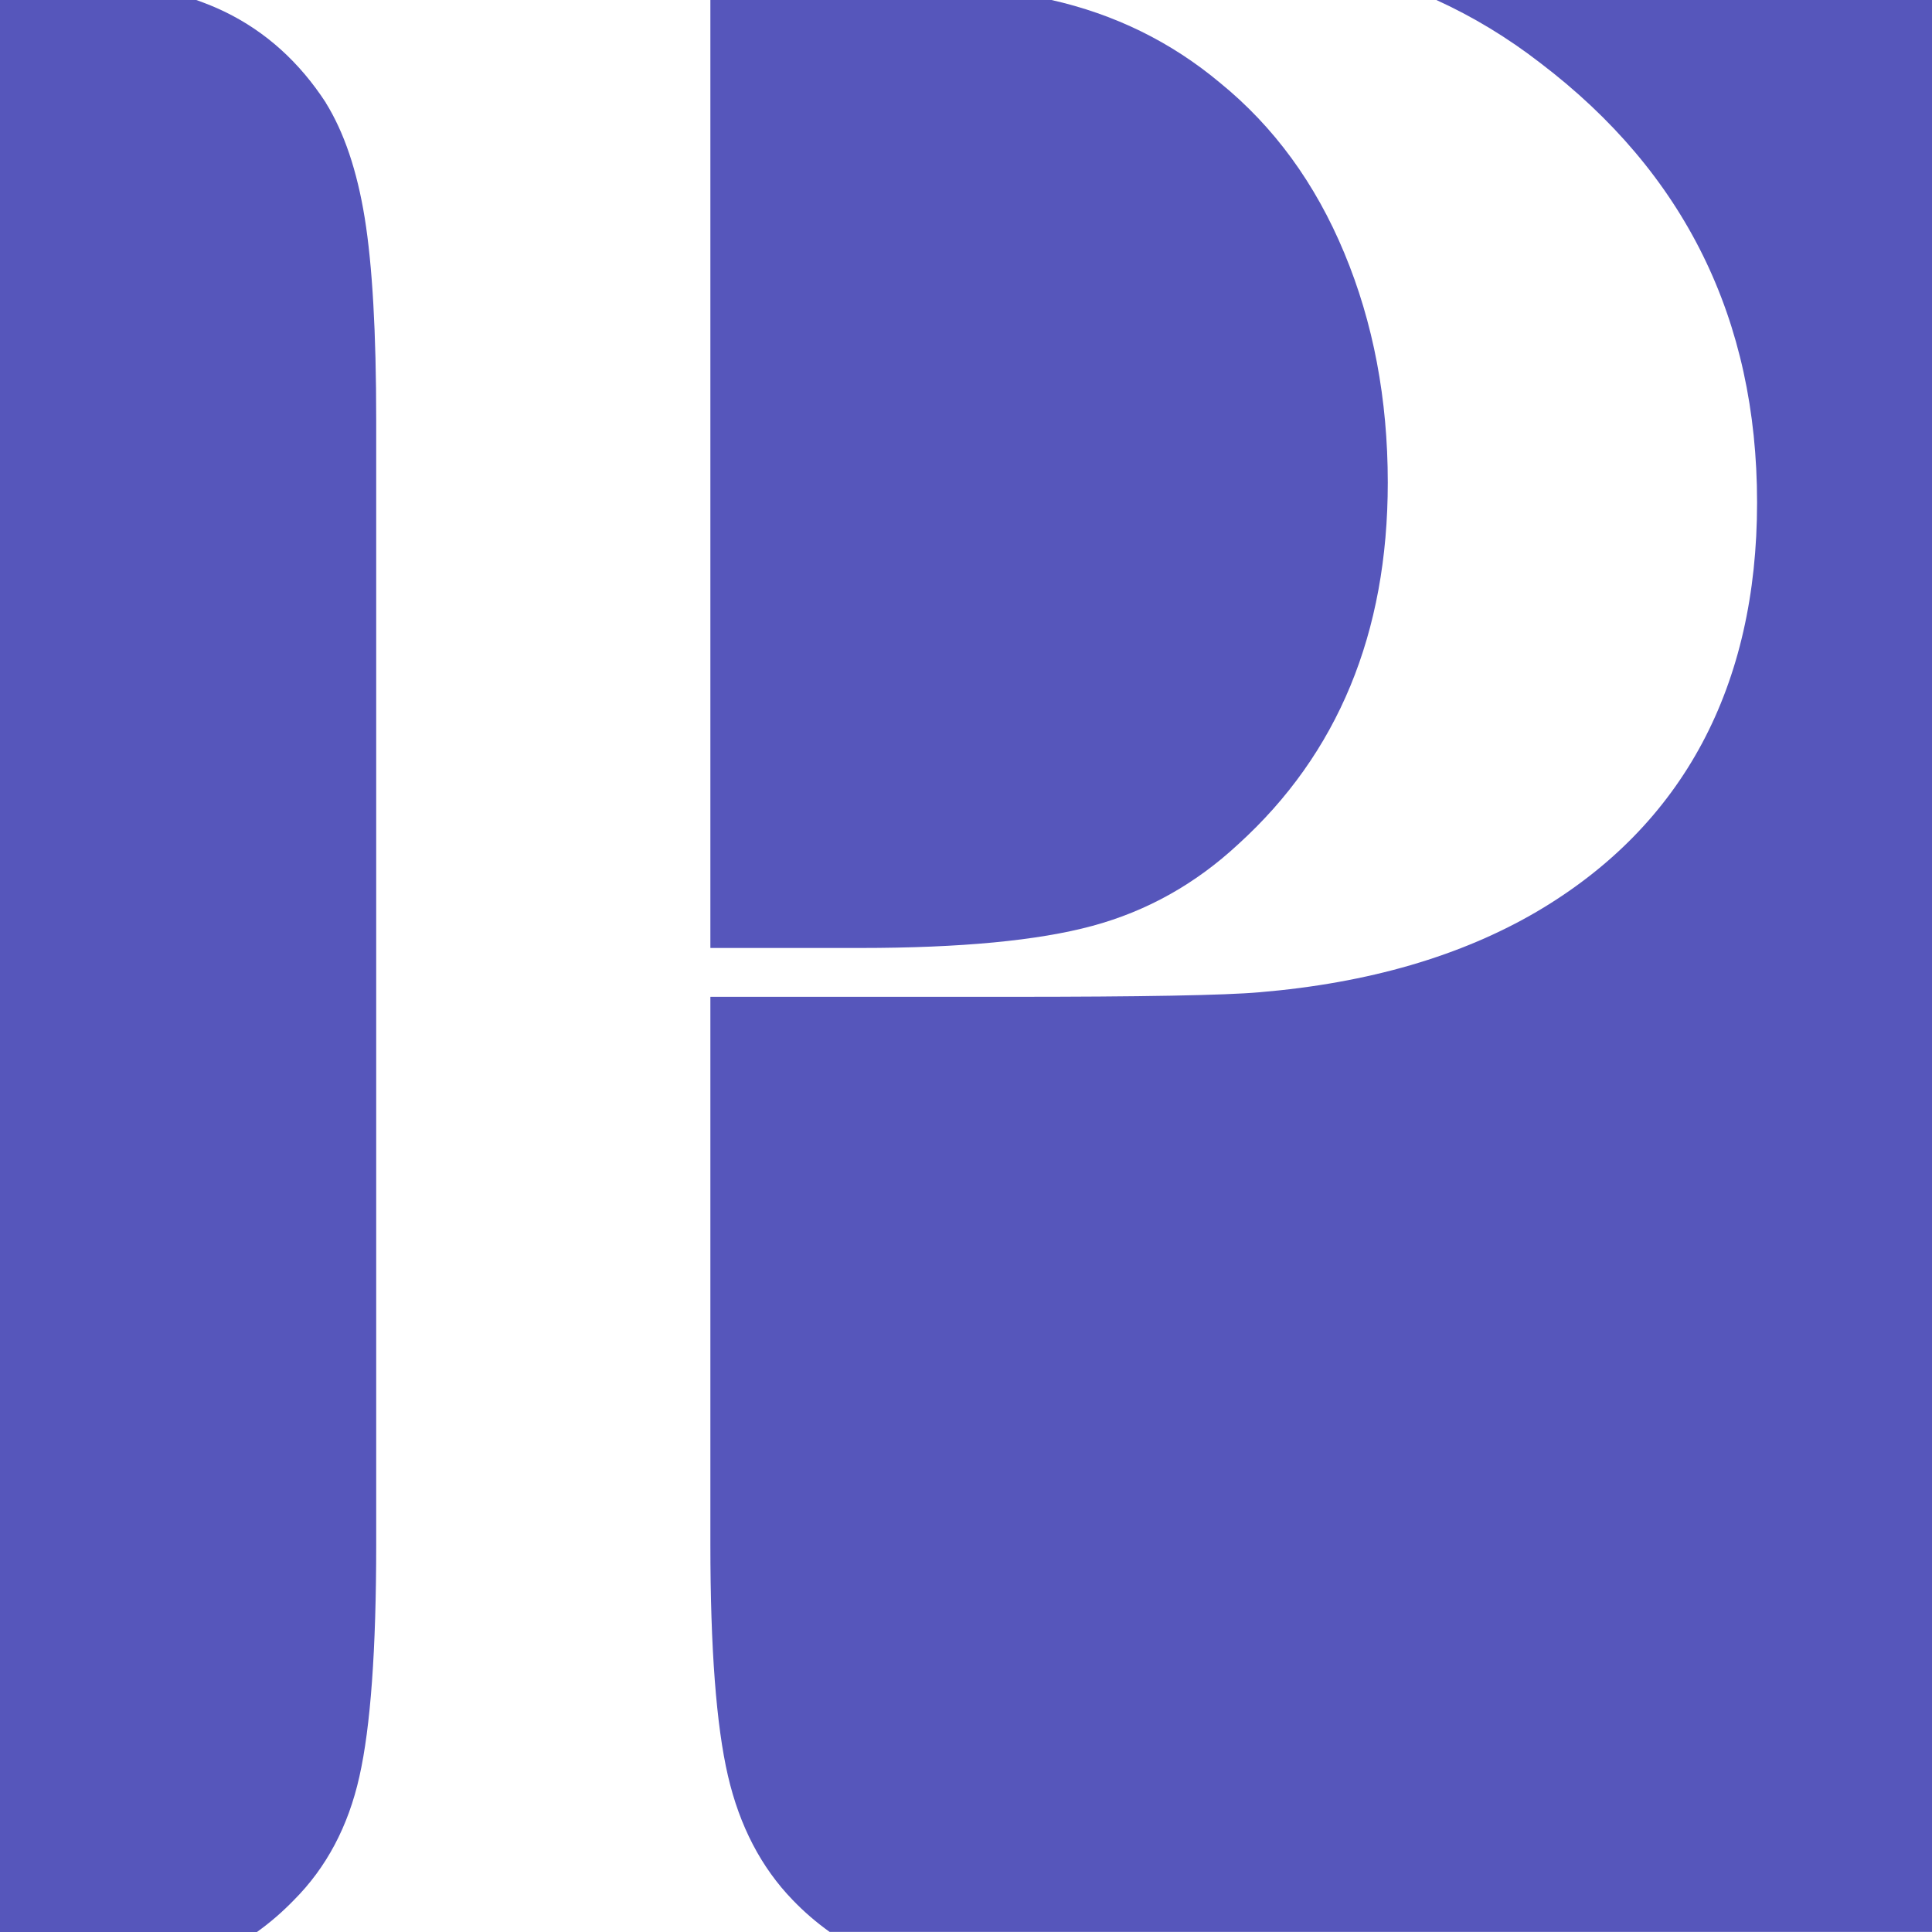 <?xml version="1.0" encoding="UTF-8" standalone="no"?>
<svg
   id="Layer_1"
   data-name="Layer 1"
   viewBox="0 0 206.86 206.86"
   version="1.1"
   sodipodi:docname="philpeople.svg"
   inkscape:version="1.3.2 (091e20ef0f, 2023-11-25)"
   xmlns:inkscape="http://www.inkscape.org/namespaces/inkscape"
   xmlns:sodipodi="http://sodipodi.sourceforge.net/DTD/sodipodi-0.dtd"
   xmlns="http://www.w3.org/2000/svg"
   xmlns:svg="http://www.w3.org/2000/svg">
  <sodipodi:namedview
     id="namedview3"
     pagecolor="#ffffff"
     bordercolor="#cccccc"
     borderopacity="1"
     inkscape:showpageshadow="0"
     inkscape:pageopacity="1"
     inkscape:pagecheckerboard="0"
     inkscape:deskcolor="#d1d1d1"
     inkscape:zoom="3.8383448"
     inkscape:cx="103.43"
     inkscape:cy="103.43"
     inkscape:window-width="1920"
     inkscape:window-height="1006"
     inkscape:window-x="0"
     inkscape:window-y="0"
     inkscape:window-maximized="1"
     inkscape:current-layer="Layer_1" />
  <defs
     id="defs1">
    <style
       id="style1">
      .cls-1 {
        fill: #109d49;
      }

      .cls-2 {
        fill: #074ba9;
      }
    </style>
  </defs>
  <path
     class="cls-2"
     d="M116.98,99.13c5.83-1.58,11.03-4.49,15.6-8.74,10.67-9.69,16.01-22.6,16.01-38.72,0-8.93-1.55-17.13-4.66-24.59-3.1-7.46-7.54-13.53-13.31-18.22-5.25-4.39-11.28-7.34-18.08-8.87h-36.48V101.5h16.01c10.78,0,19.09-.79,24.91-2.37Z"
     id="path1"
     style="fill:#5656bb;fill-opacity:1" />
  <path
     class="cls-2"
     d="M153.79,0c3.9,1.78,7.62,4.02,11.14,6.75,15.46,11.76,23.2,27.45,23.2,47.05s-7.84,34.53-23.53,43.78c-8.17,4.79-18.08,7.68-29.73,8.66-3.7,.33-12.64,.49-26.79,.49h-32.02v58.65c0,11.11,.63,19.36,1.88,24.75,1.25,5.39,3.57,9.83,6.94,13.31,1.23,1.28,2.55,2.41,3.95,3.41h118.03V0h-53.06Z"
     id="path2"
     style="fill:#5656bb;fill-opacity:1" />
  <path
     class="cls-1"
     d="M34.89,11c-2.83-4.35-6.43-7.6-10.78-9.72-.96-.47-2-.89-3.09-1.28H0V206.86H27.51c1.4-1,2.71-2.13,3.95-3.41,3.48-3.48,5.83-7.9,7.02-13.23,1.2-5.33,1.8-13.61,1.8-24.83V44.98c0-9.37-.41-16.58-1.23-21.65-.82-5.06-2.21-9.17-4.17-12.33Z"
     id="path3"
     style="fill:#5656bb;fill-opacity:1" />
</svg>
